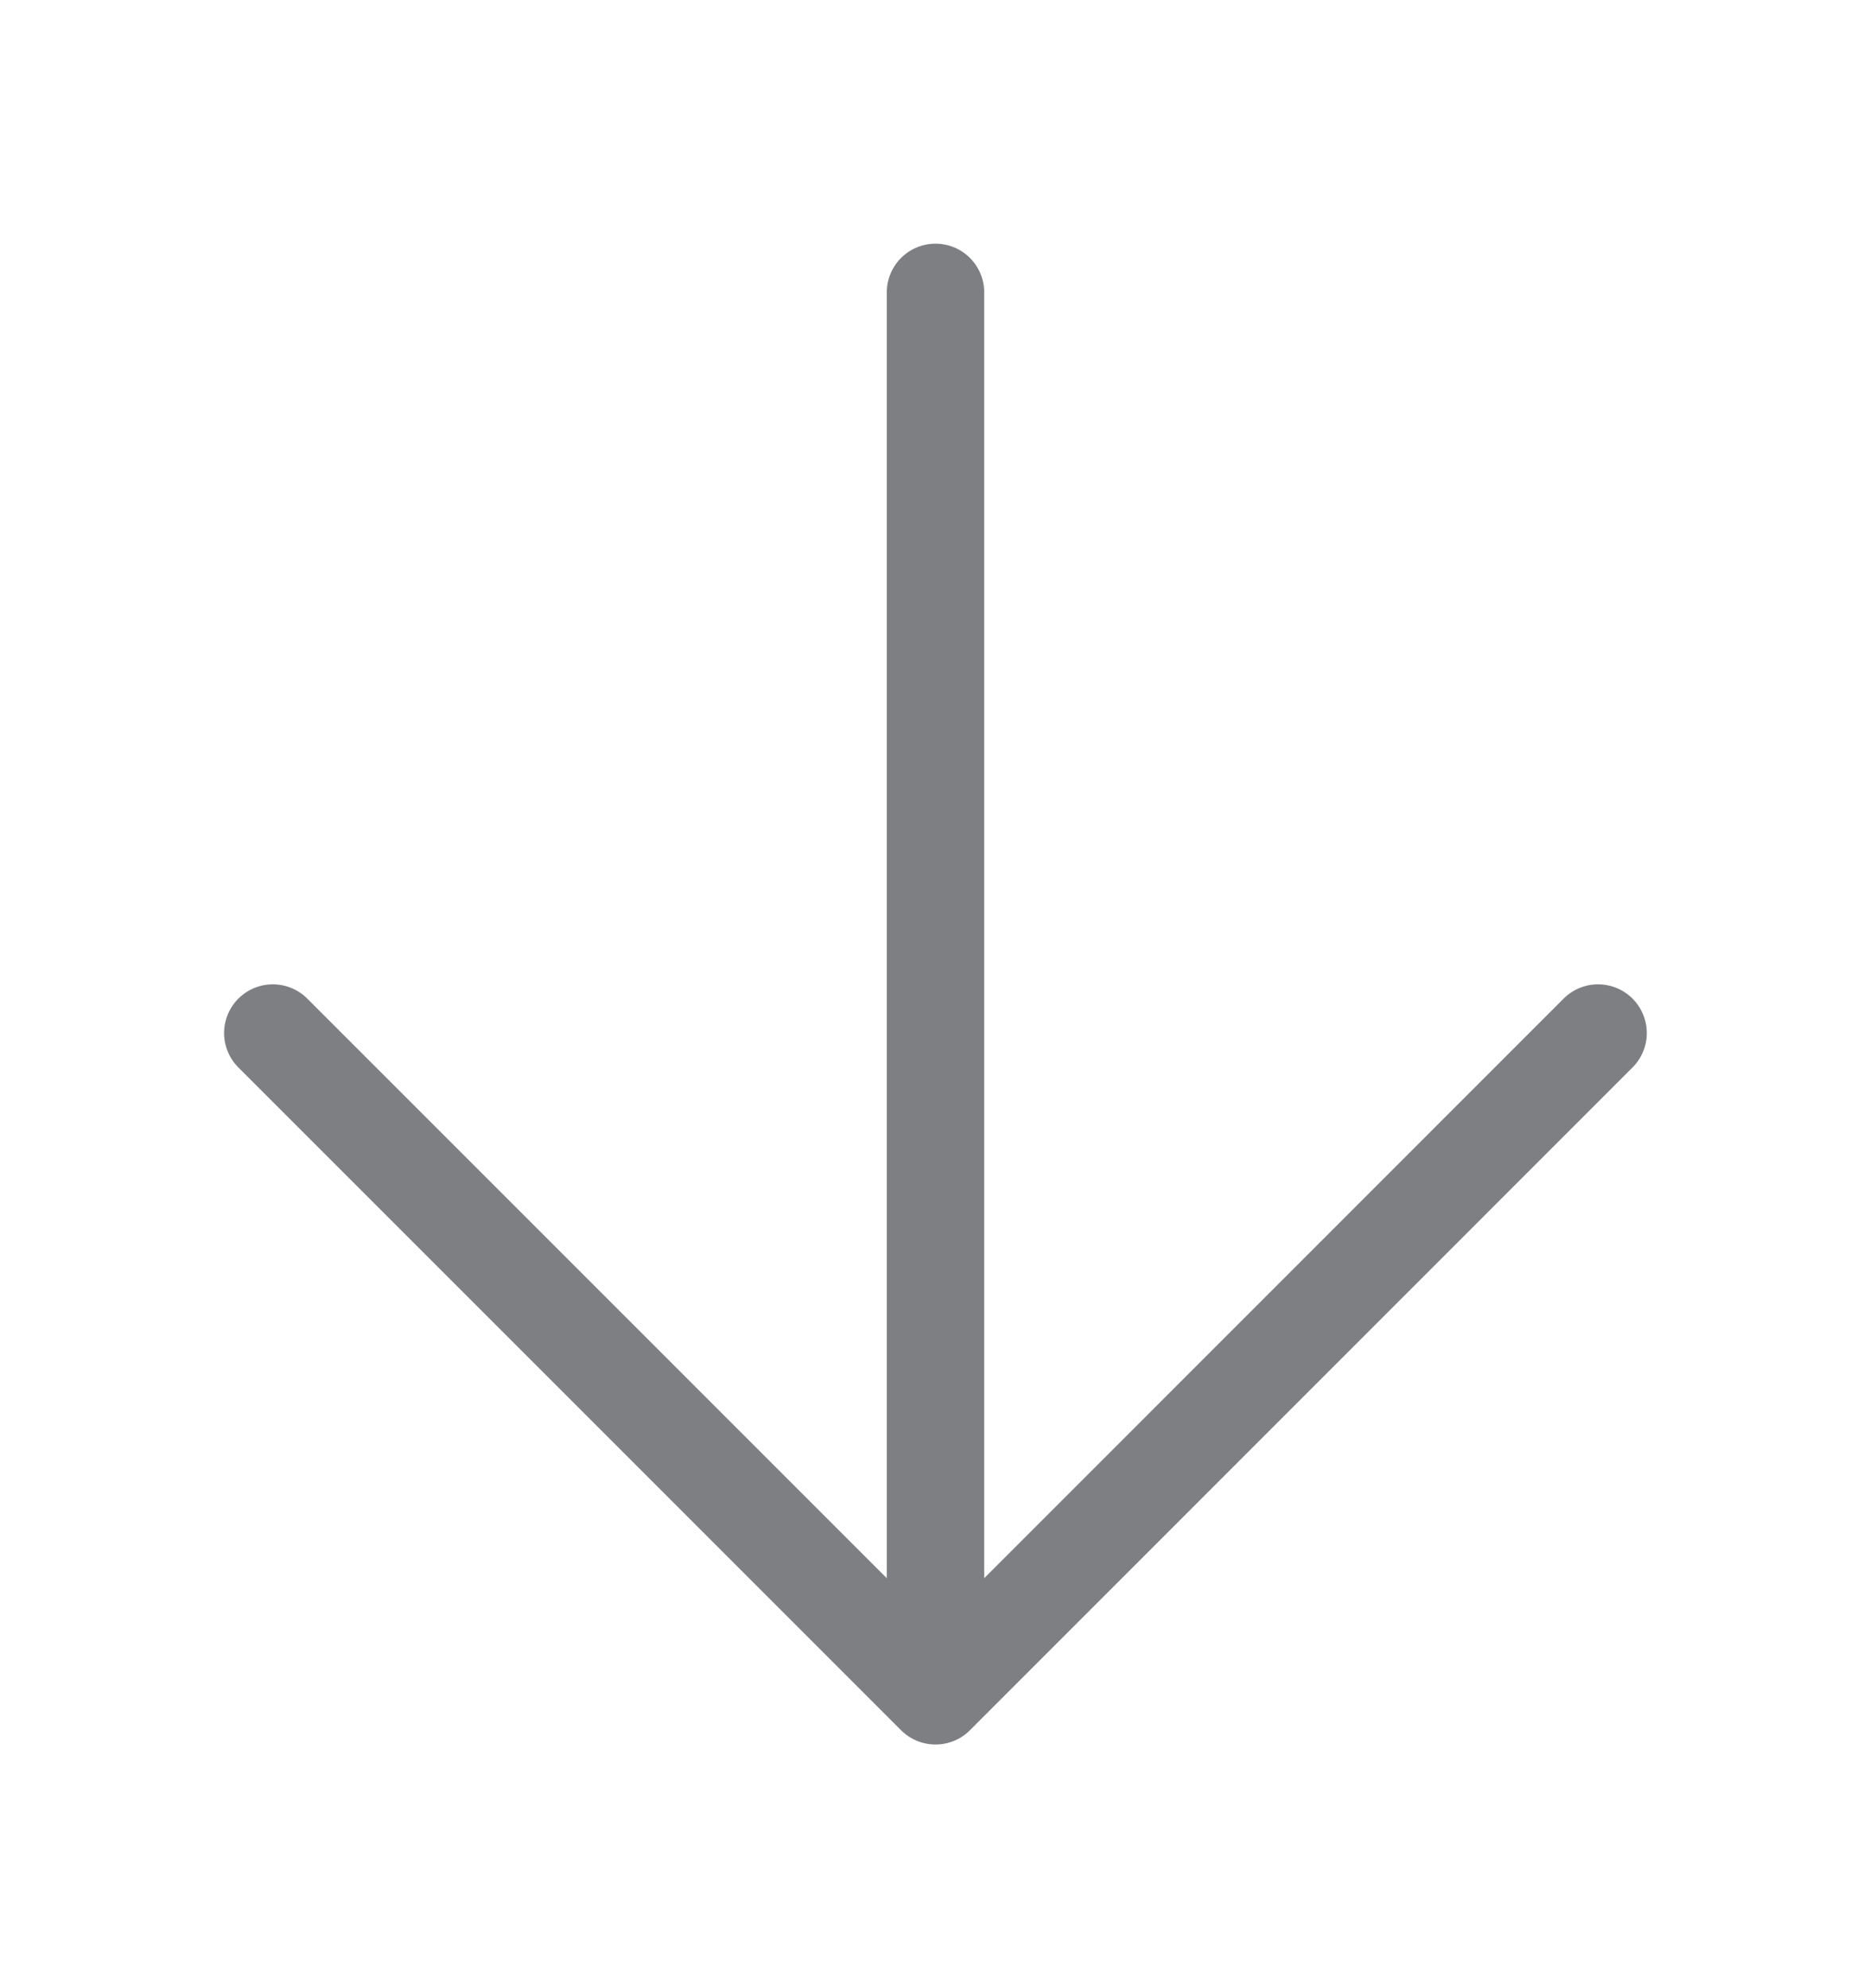 <svg width="16" height="17" viewBox="0 0 16 17" fill="none" xmlns="http://www.w3.org/2000/svg">
<path d="M8 2.5L8 14.5M8 14.5L2.333 8.833M8 14.5L13.666 8.833" stroke="#7E7F83" stroke-width="0.833" stroke-linecap="round" stroke-linejoin="round"/>
</svg>
